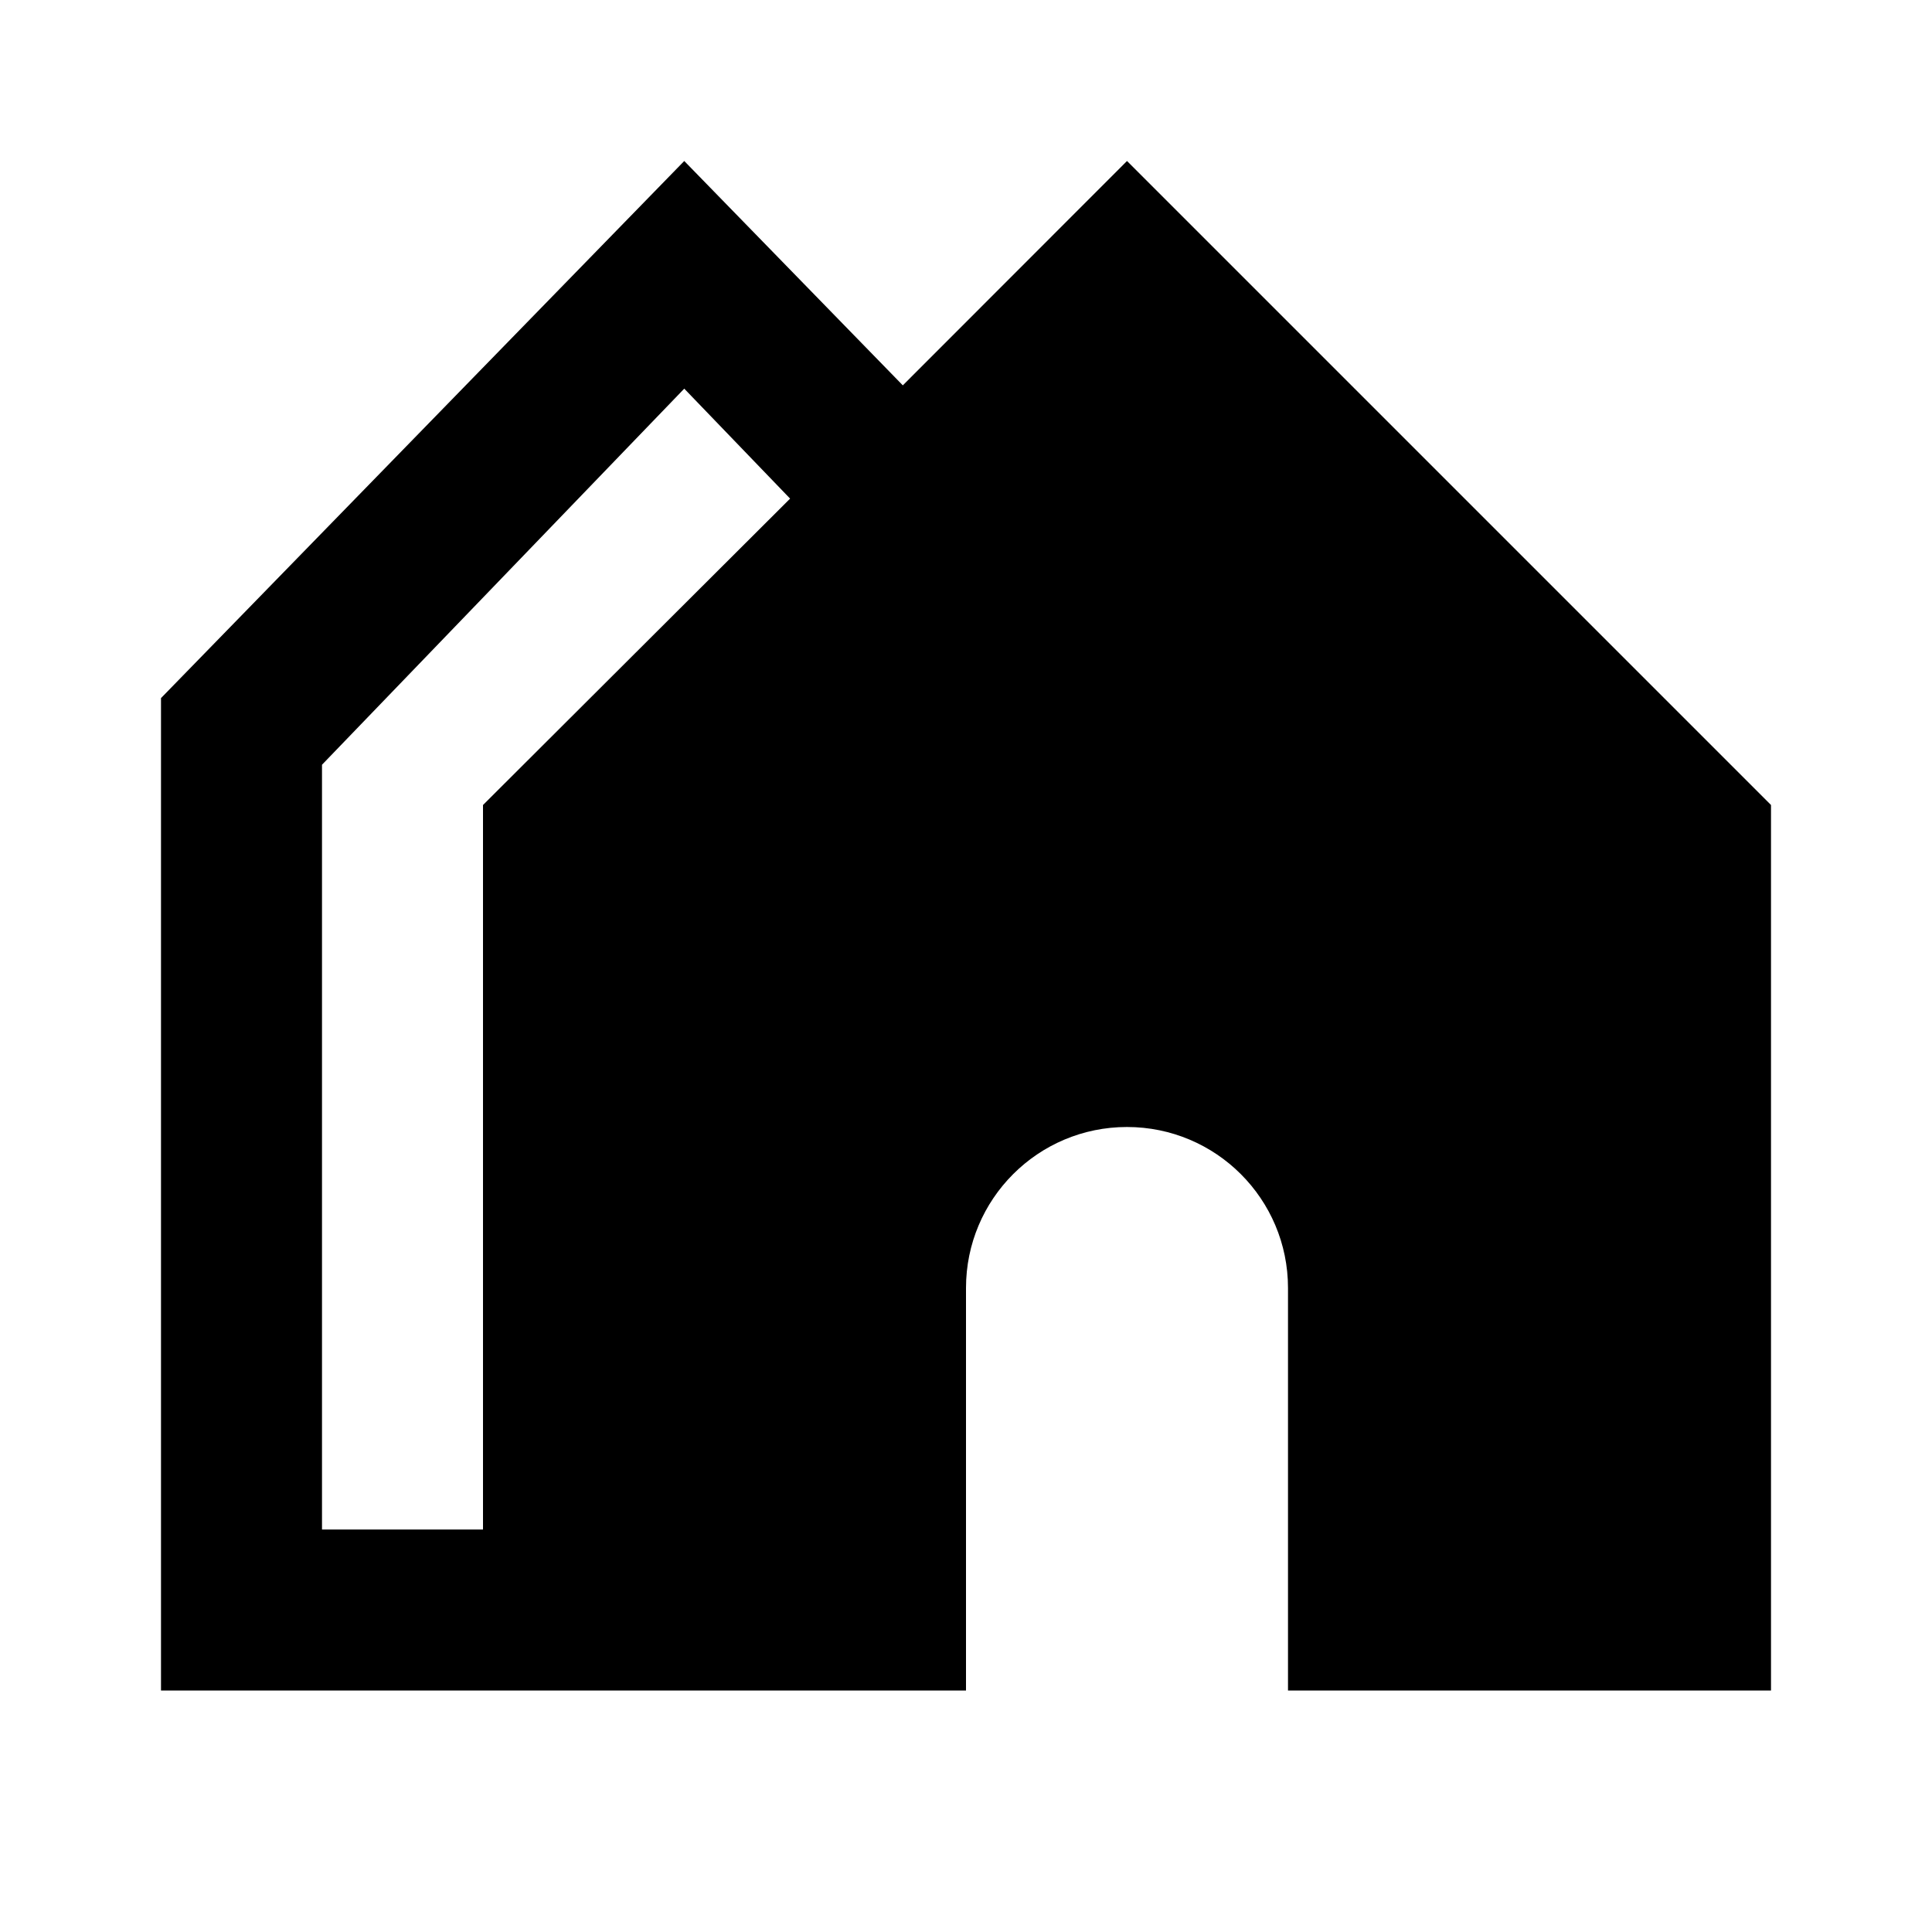<svg width="24" height="24" viewBox="0 0 24 24" fill="none" xmlns="http://www.w3.org/2000/svg">
<path fill-rule="evenodd" clip-rule="evenodd" d="M12 21V16C12 14.895 12.895 14 14 14C15.105 14 16 14.895 16 16V21H22V10L14 2L11.215 4.787L8.5 2L2 8.672V21L12 21ZM6 19V10L9.815 6.194L8.5 4.828L4 9.5V19H6Z" fill="black"/>
</svg>
